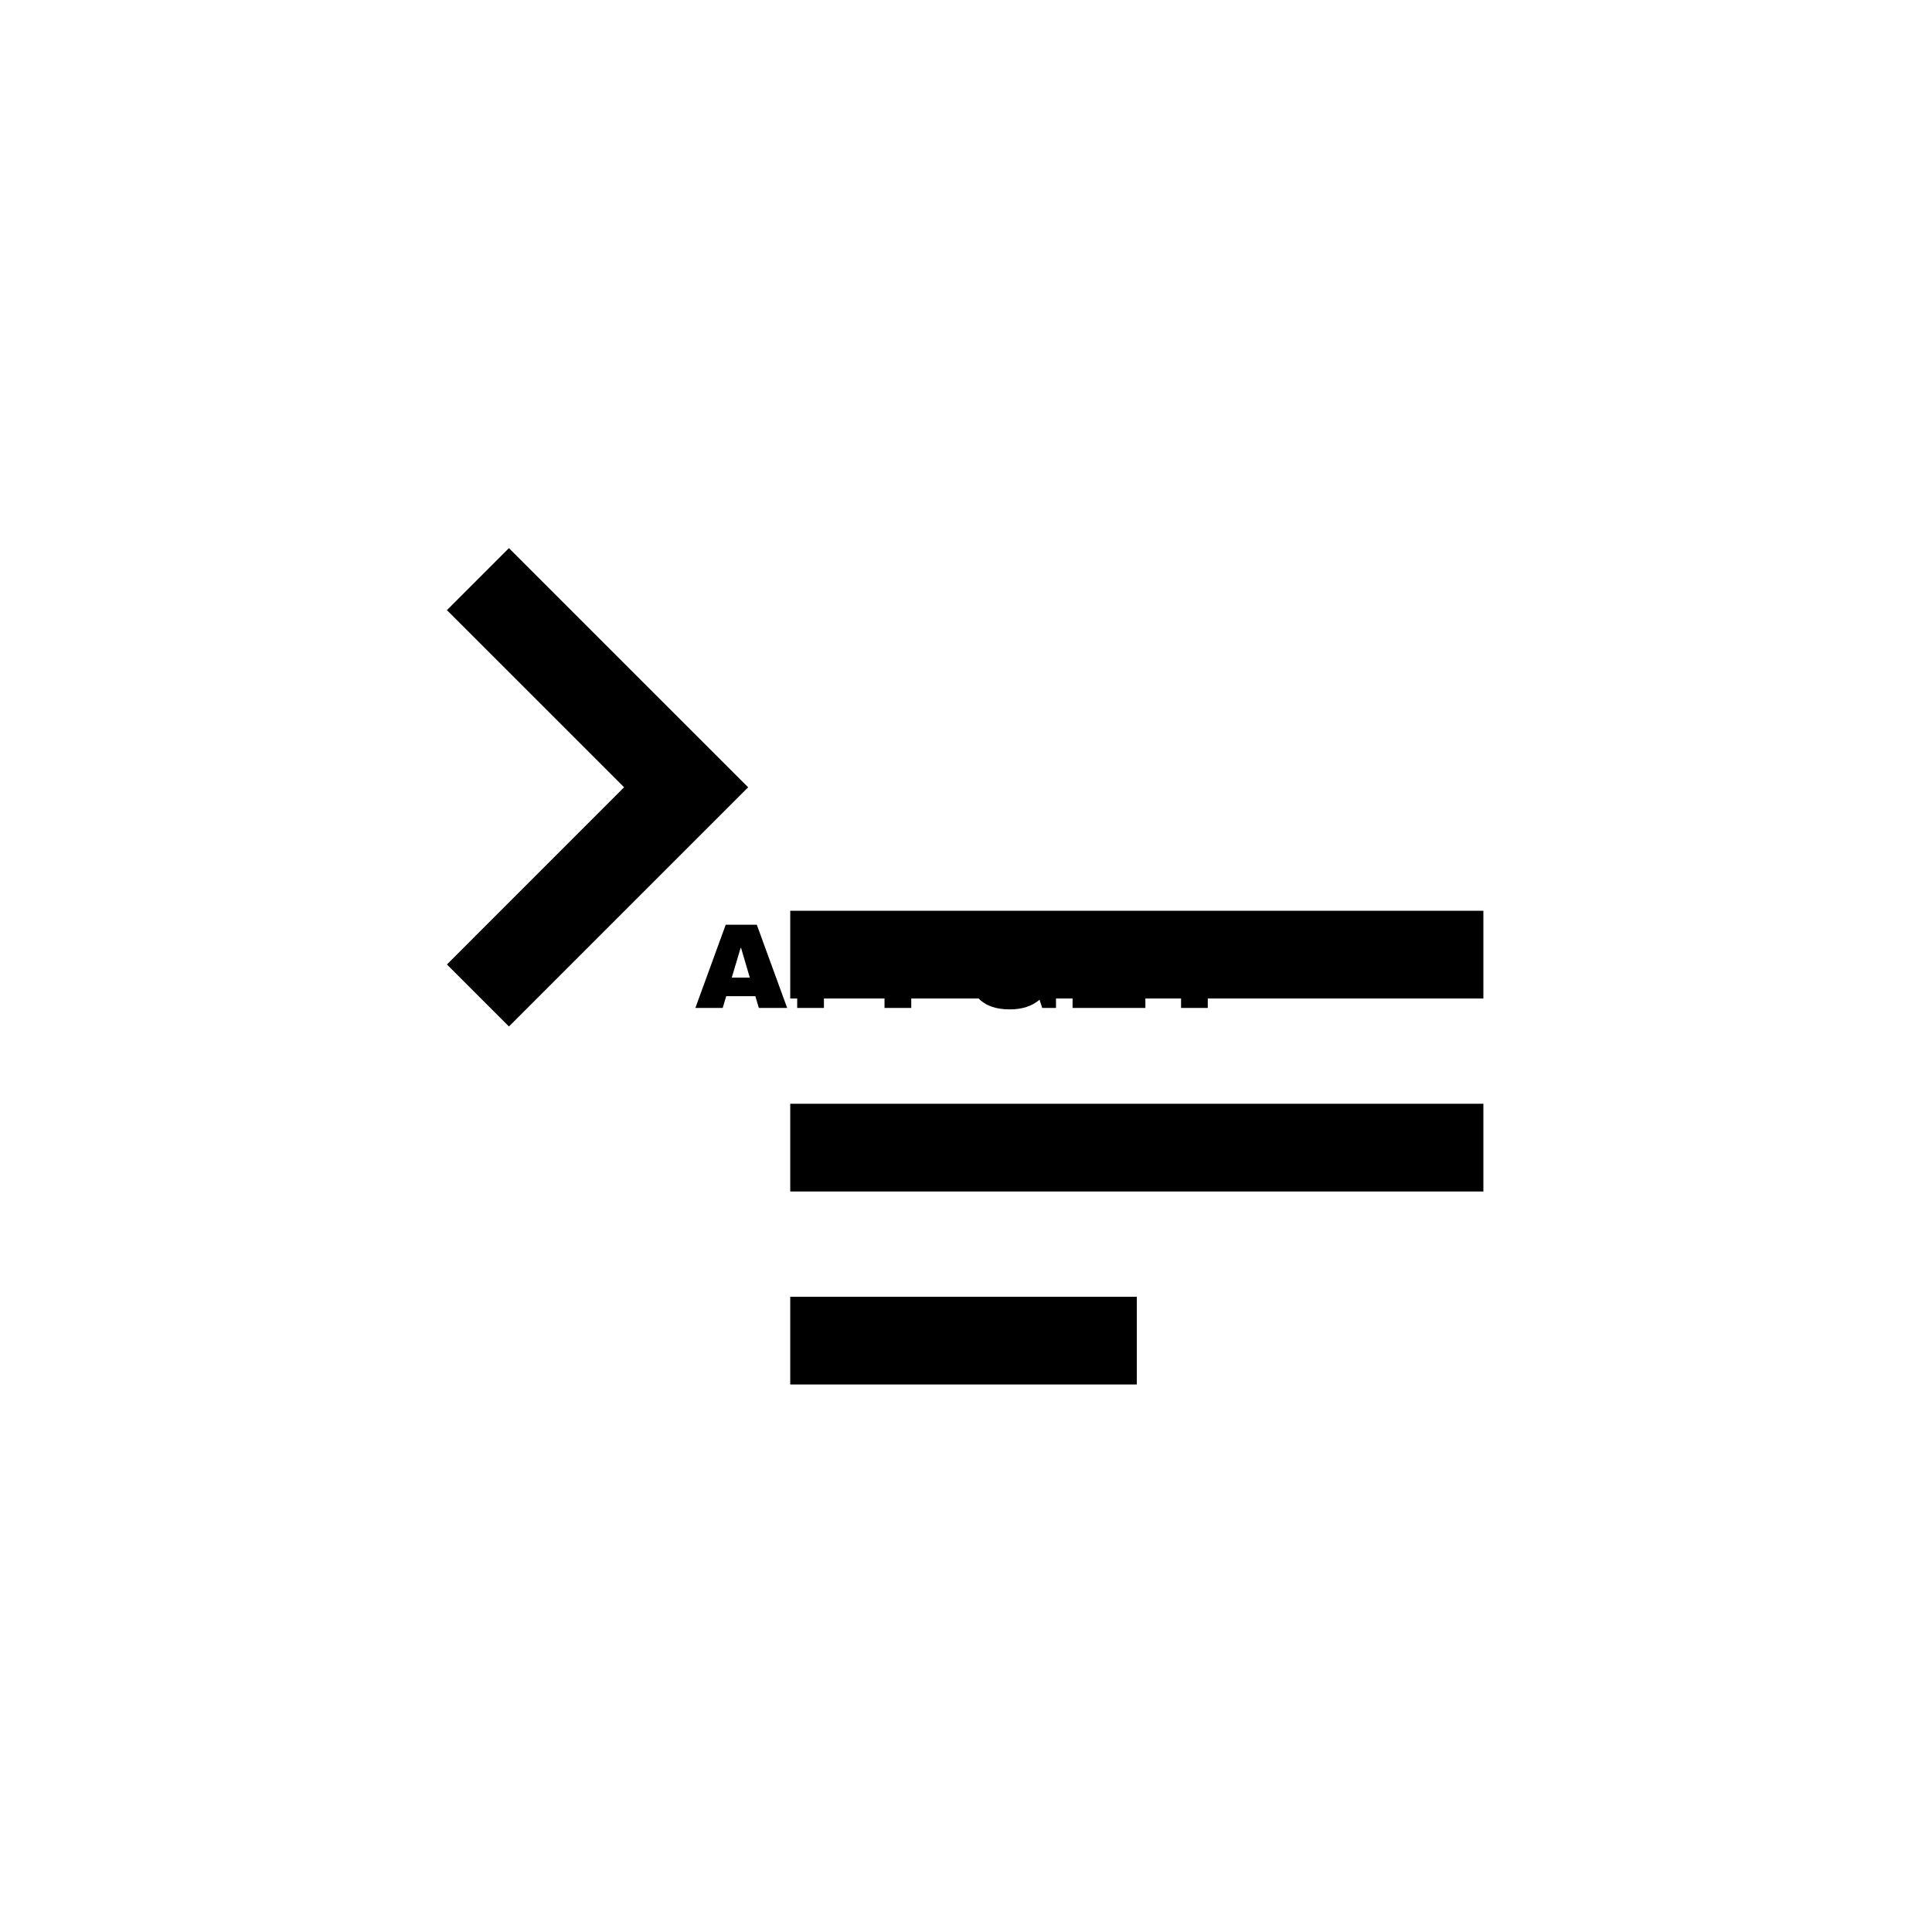 <svg xmlns="http://www.w3.org/2000/svg" version="1.1" xmlns:xlink="http://www.w3.org/1999/xlink" xmlns:svgjs="http://svgjs.dev/svgjs" width="1000" height="1000" viewBox="0 0 1000 1000"><rect width="1000" height="1000" fill="#ffffff"></rect><g transform="matrix(0.7,0,0,0.7,149.576,282.127)"><svg viewBox="0 0 396 247" data-background-color="#ffffff" preserveAspectRatio="xMidYMid meet" height="623" width="1000" xmlns="http://www.w3.org/2000/svg" xmlns:xlink="http://www.w3.org/1999/xlink"><g id="tight-bounds" transform="matrix(1,0,0,1,0.24,-0.1)"><svg viewBox="0 0 395.52 247.2" height="247.2" width="395.52"><g><svg></svg></g><g><svg viewBox="0 0 395.52 247.2" height="247.2" width="395.52"><g transform="matrix(1,0,0,1,118.656,110.977)"><svg viewBox="0 0 158.208 25.245" height="25.245" width="158.208"><g><svg viewBox="0 0 158.208 25.245" height="25.245" width="158.208"><g><svg viewBox="0 0 158.208 25.245" height="25.245" width="158.208"><g><svg viewBox="0 0 158.208 25.245" height="25.245" width="158.208"><g><svg viewBox="0 0 158.208 25.245" height="25.245" width="158.208"><g transform="matrix(1,0,0,1,0,0)"><svg width="158.208" viewBox="0.5 -35 223.09 35.6" height="25.245" data-palette-color="#6936f5"><g class="undefined-text-0" data-fill-palette-color="primary" id="text-0"><path d="M38.45 0L26.75 0 25.3-4.85 13.25-4.85 11.8 0 0.5 0 13.05-34.4 25.9-34.4 38.45 0ZM19.2-24.8L15.55-12.55 23-12.55 19.4-24.8 19.2-24.8ZM61.9-34.4Q65.1-34.4 67.6-32.93 70.1-31.45 71.5-28.88 72.9-26.3 72.9-23.1L72.9-23.1 72.9-22.45Q72.9-19.25 71.5-16.65 70.1-14.05 67.6-12.58 65.1-11.1 61.9-11.1L61.9-11.1 53.65-11.1 53.65 0 42.6 0 42.6-34.4 61.9-34.4ZM53.65-26.25L53.65-19.15 58.2-19.15Q59.95-19.15 60.82-20.05 61.7-20.95 61.7-22.5L61.7-22.5 61.7-22.9Q61.7-24.5 60.82-25.38 59.95-26.25 58.2-26.25L58.2-26.25 53.65-26.25ZM98-34.4Q101.2-34.4 103.7-32.93 106.2-31.45 107.59-28.88 109-26.3 109-23.1L109-23.1 109-22.45Q109-19.25 107.59-16.65 106.2-14.05 103.7-12.58 101.2-11.1 98-11.1L98-11.1 89.75-11.1 89.75 0 78.7 0 78.7-34.4 98-34.4ZM89.75-26.25L89.75-19.15 94.3-19.15Q96.05-19.15 96.92-20.05 97.8-20.95 97.8-22.5L97.8-22.5 97.8-22.9Q97.8-24.5 96.92-25.38 96.05-26.25 94.3-26.25L94.3-26.25 89.75-26.25ZM132.09-35Q137.04-35 140.99-33.5 144.94-32 147.27-29.08 149.59-26.15 149.59-21.95L149.59-21.95 139.04-21.95Q139.04-24.1 137.14-25.43 135.24-26.75 132.54-26.75L132.54-26.75Q128.64-26.75 126.64-24.68 124.64-22.6 124.64-18.8L124.64-18.8 124.64-15.6Q124.64-11.8 126.64-9.73 128.64-7.65 132.54-7.65L132.54-7.65Q135.24-7.65 137.14-8.93 139.04-10.2 139.04-12.2L139.04-12.2 131.24-12.2 131.24-19.2 149.59-19.2 149.59 0 143.89 0 142.79-3.4Q138.09 0.6 130.49 0.6L130.49 0.6Q121.94 0.6 117.64-3.88 113.34-8.35 113.34-17.2L113.34-17.2Q113.34-25.95 118.22-30.48 123.09-35 132.09-35L132.09-35ZM156.44 0L156.44-34.4 186.19-34.4 186.19-26.15 167.49-26.15 167.49-21.4 183.49-21.4 183.49-13.5 167.49-13.5 167.49-8.25 186.54-8.25 186.54 0 156.44 0ZM223.59-25.6L212.34-25.6 212.34 0 201.29 0 201.29-25.6 189.99-25.6 189.99-34.4 223.59-34.4 223.59-25.6Z" fill="#000000" data-fill-palette-color="primary"></path></g></svg></g></svg></g></svg></g></svg></g><g></g></svg></g></svg></g><g mask="url(#dd0a54e4-4abd-47d0-bc47-9b72f046692b)"><g transform="matrix(7.11, 0, 0, 7.11, 45.83, 1)"><svg xmlns="http://www.w3.org/2000/svg" xmlns:xlink="http://www.w3.org/1999/xlink" version="1.1" x="0" y="0" viewBox="27.993 33.023 42.735 34.485" enable-background="new 0 0 100 100" xml:space="preserve" height="34.485" width="42.735" class="icon-none" data-fill-palette-color="accent" id="none"><path d="M27.993 35.58l7.305 7.303-7.305 7.306 2.557 2.557 9.863-9.862-9.863-9.861L27.993 35.58zM42.148 47.975v3.617h28.58v-3.617H42.148zM42.148 59.55h28.58v-3.617h-28.58V59.55zM42.148 67.508h14.29v-3.617h-14.29V67.508z" fill="#000000" data-fill-palette-color="accent"></path></svg></g></g></svg></g><defs><mask id="dd0a54e4-4abd-47d0-bc47-9b72f046692b"><rect width="640" height="400" fill="white"></rect><rect width="174.029" height="37.165" fill="black" x="232.986" y="181.418" id="transform-me" transform="matrix(1,0,0,1,-122.24,-76.4)"></rect></mask></defs></svg><rect width="395.52" height="247.2" fill="none" stroke="none" visibility="hidden"></rect></g></svg></g></svg>